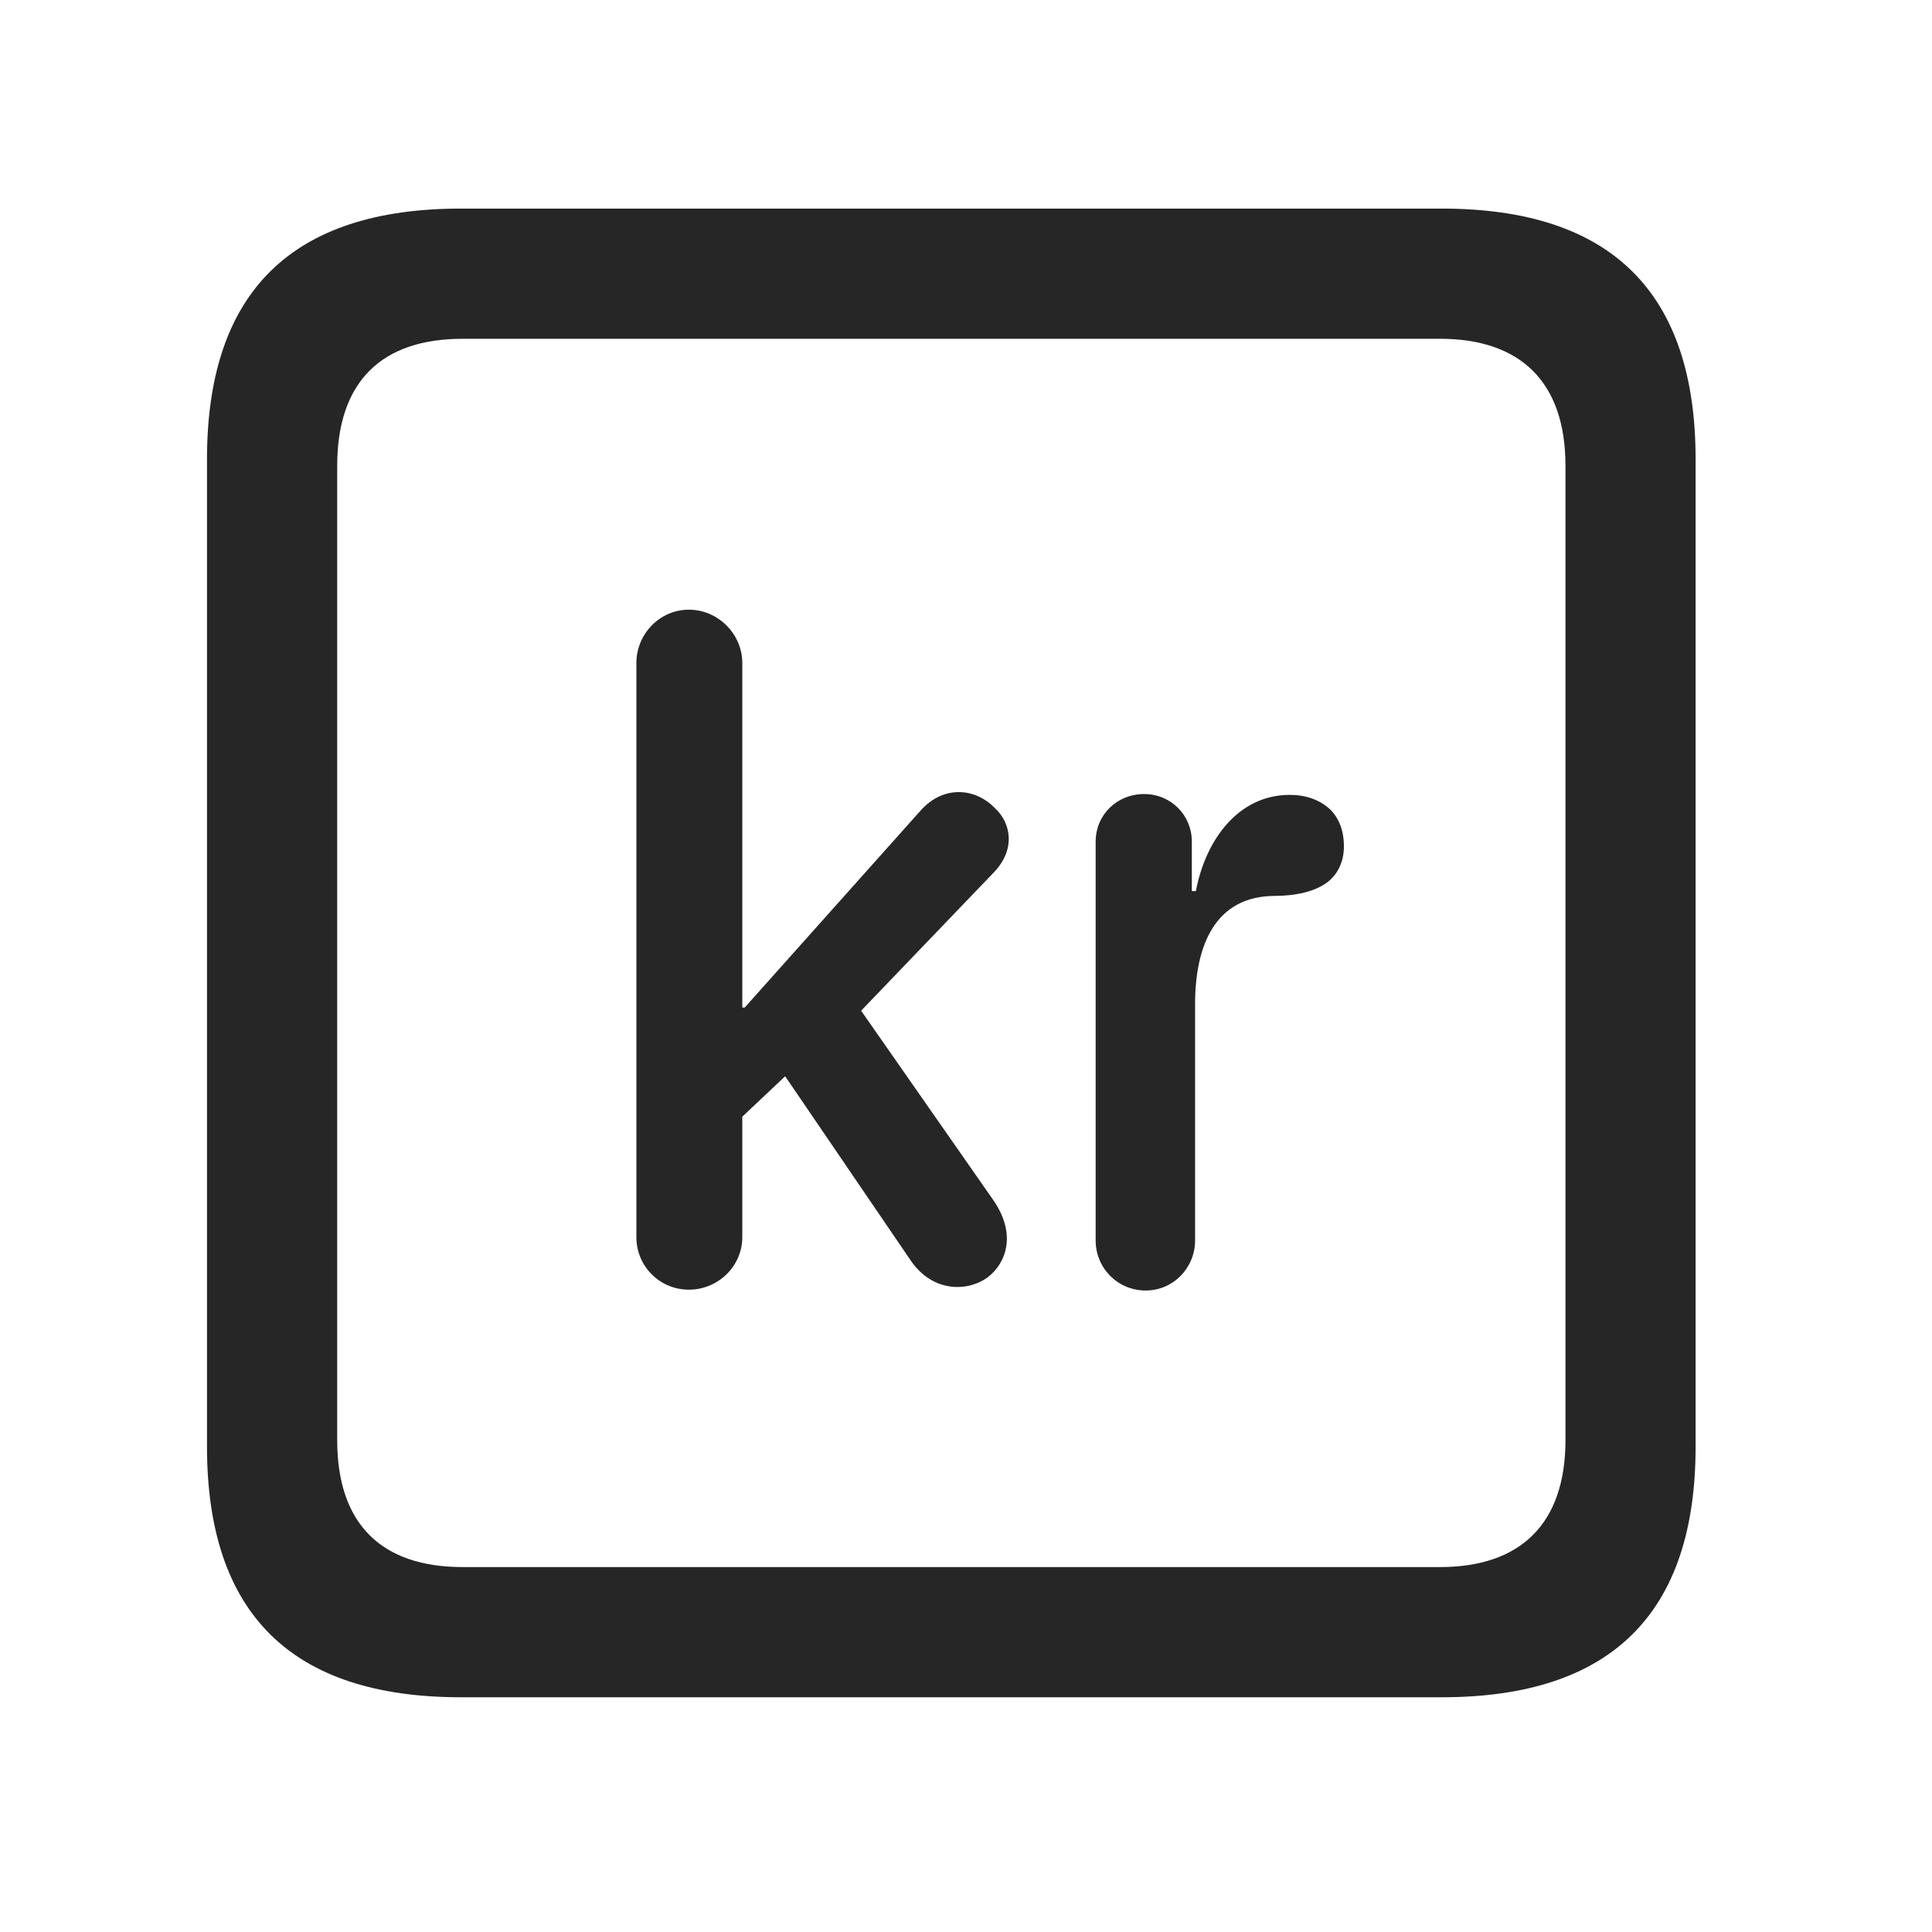 <svg width="28" height="28" viewBox="0 0 28 28" fill="none" xmlns="http://www.w3.org/2000/svg">
<path d="M6.68 24.598H20.895C23.355 24.598 24.574 23.379 24.574 20.965V6.656C24.574 4.242 23.355 3.023 20.895 3.023H6.68C4.23 3.023 3 4.23 3 6.656V20.965C3 23.391 4.23 24.598 6.68 24.598ZM6.703 22.711C5.531 22.711 4.887 22.09 4.887 20.871V6.75C4.887 5.531 5.531 4.91 6.703 4.91H20.871C22.031 4.91 22.688 5.531 22.688 6.75V20.871C22.688 22.09 22.031 22.711 20.871 22.711H6.703Z" fill="black" fill-opacity="0.85"/>
<path d="M9.984 18.691C10.406 18.691 10.758 18.352 10.758 17.93V16.184L11.379 15.598L13.184 18.246C13.488 18.715 13.992 18.738 14.309 18.516C14.59 18.305 14.73 17.883 14.402 17.402L12.48 14.648L14.402 12.645C14.73 12.305 14.648 11.918 14.414 11.707C14.156 11.438 13.688 11.355 13.336 11.754L10.793 14.602H10.758V9.609C10.758 9.188 10.406 8.836 9.984 8.836C9.562 8.836 9.223 9.188 9.223 9.609V17.93C9.223 18.352 9.562 18.691 9.984 18.691ZM16.605 18.703C17.004 18.703 17.32 18.375 17.32 17.977V14.555C17.32 13.699 17.613 12.984 18.48 12.984C18.762 12.984 19.066 12.926 19.254 12.773C19.383 12.668 19.477 12.492 19.477 12.27C19.477 12.035 19.406 11.859 19.277 11.73C19.125 11.59 18.926 11.52 18.691 11.52C17.953 11.52 17.473 12.164 17.332 12.914H17.273V12.199C17.273 11.812 16.969 11.508 16.582 11.508C16.184 11.508 15.879 11.812 15.879 12.199V17.977C15.879 18.375 16.195 18.703 16.605 18.703Z" fill="black" fill-opacity="0.85"/>
</svg>

